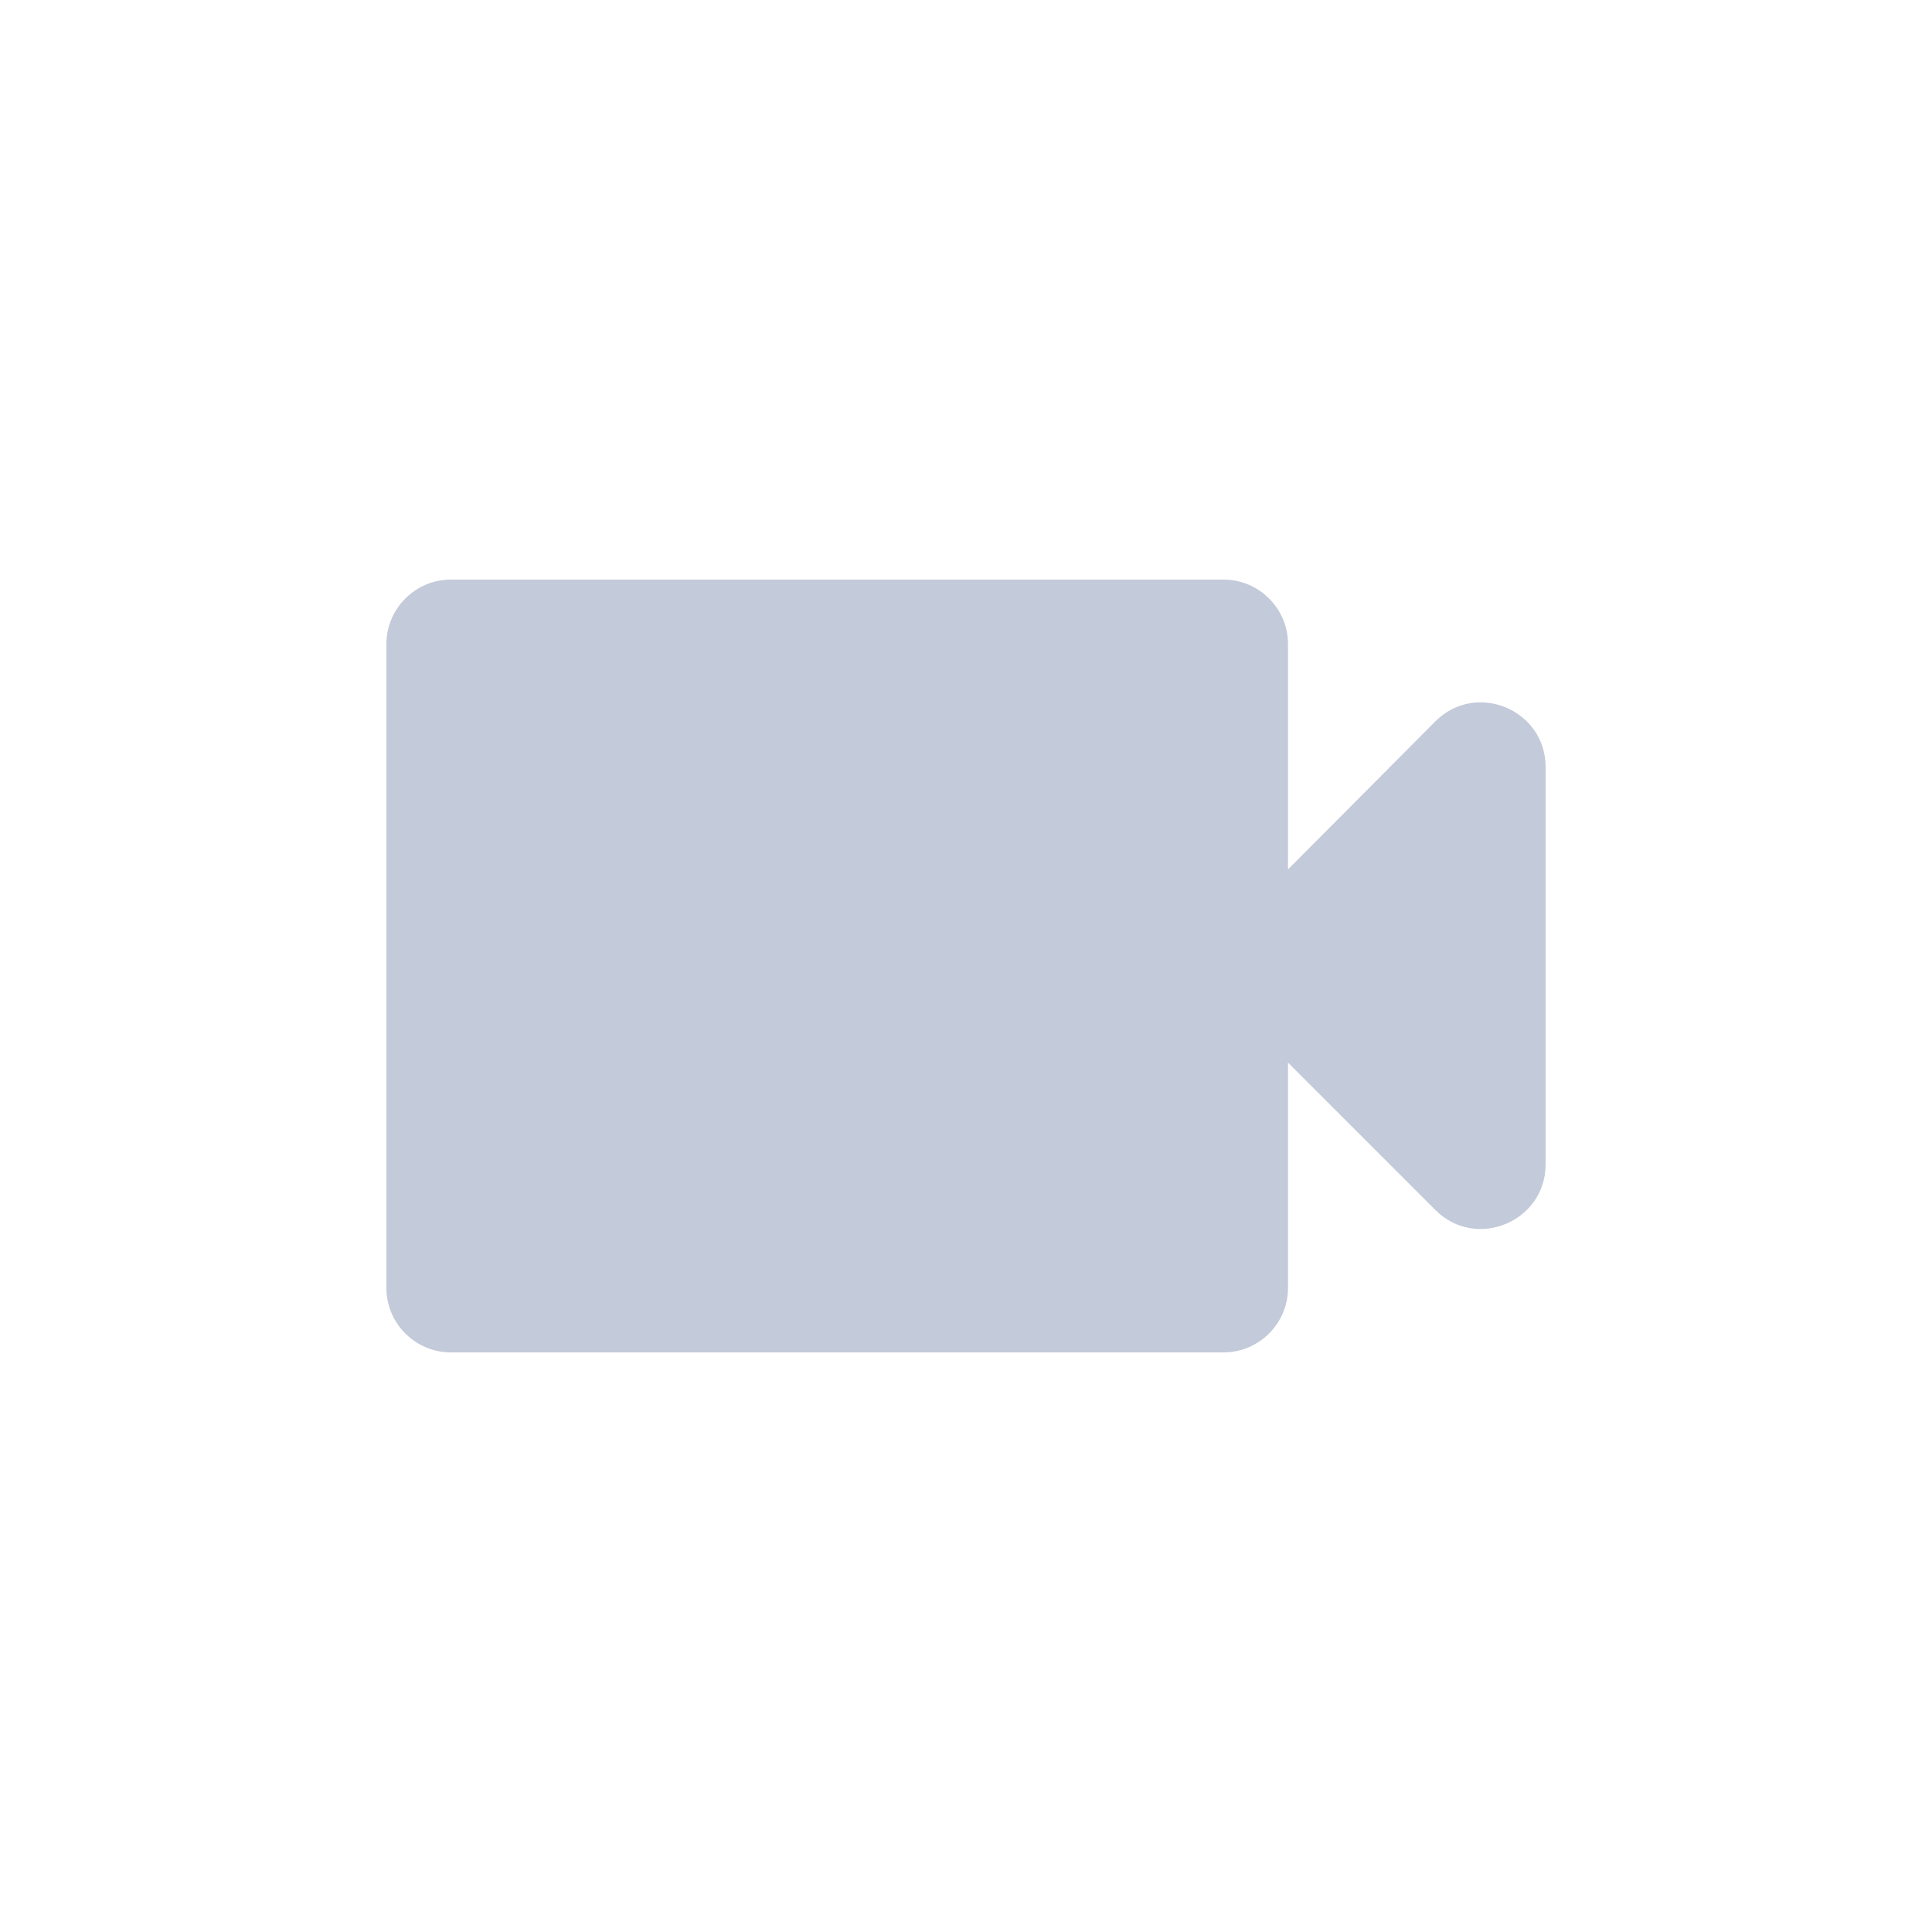 <svg width="30" height="30" fill="none" xmlns="http://www.w3.org/2000/svg"><path fill-rule="evenodd" clip-rule="evenodd" d="M20 13.5V10c0-.55-.45-1-1-1H7c-.55 0-1 .45-1 1v10c0 .55.45 1 1 1h12c.55 0 1-.45 1-1v-3.5l2.29 2.29c.63.63 1.71.18 1.71-.71v-6.17c0-.89-1.08-1.34-1.71-.71L20 13.5Z" fill="#C3CAD9"/></svg>